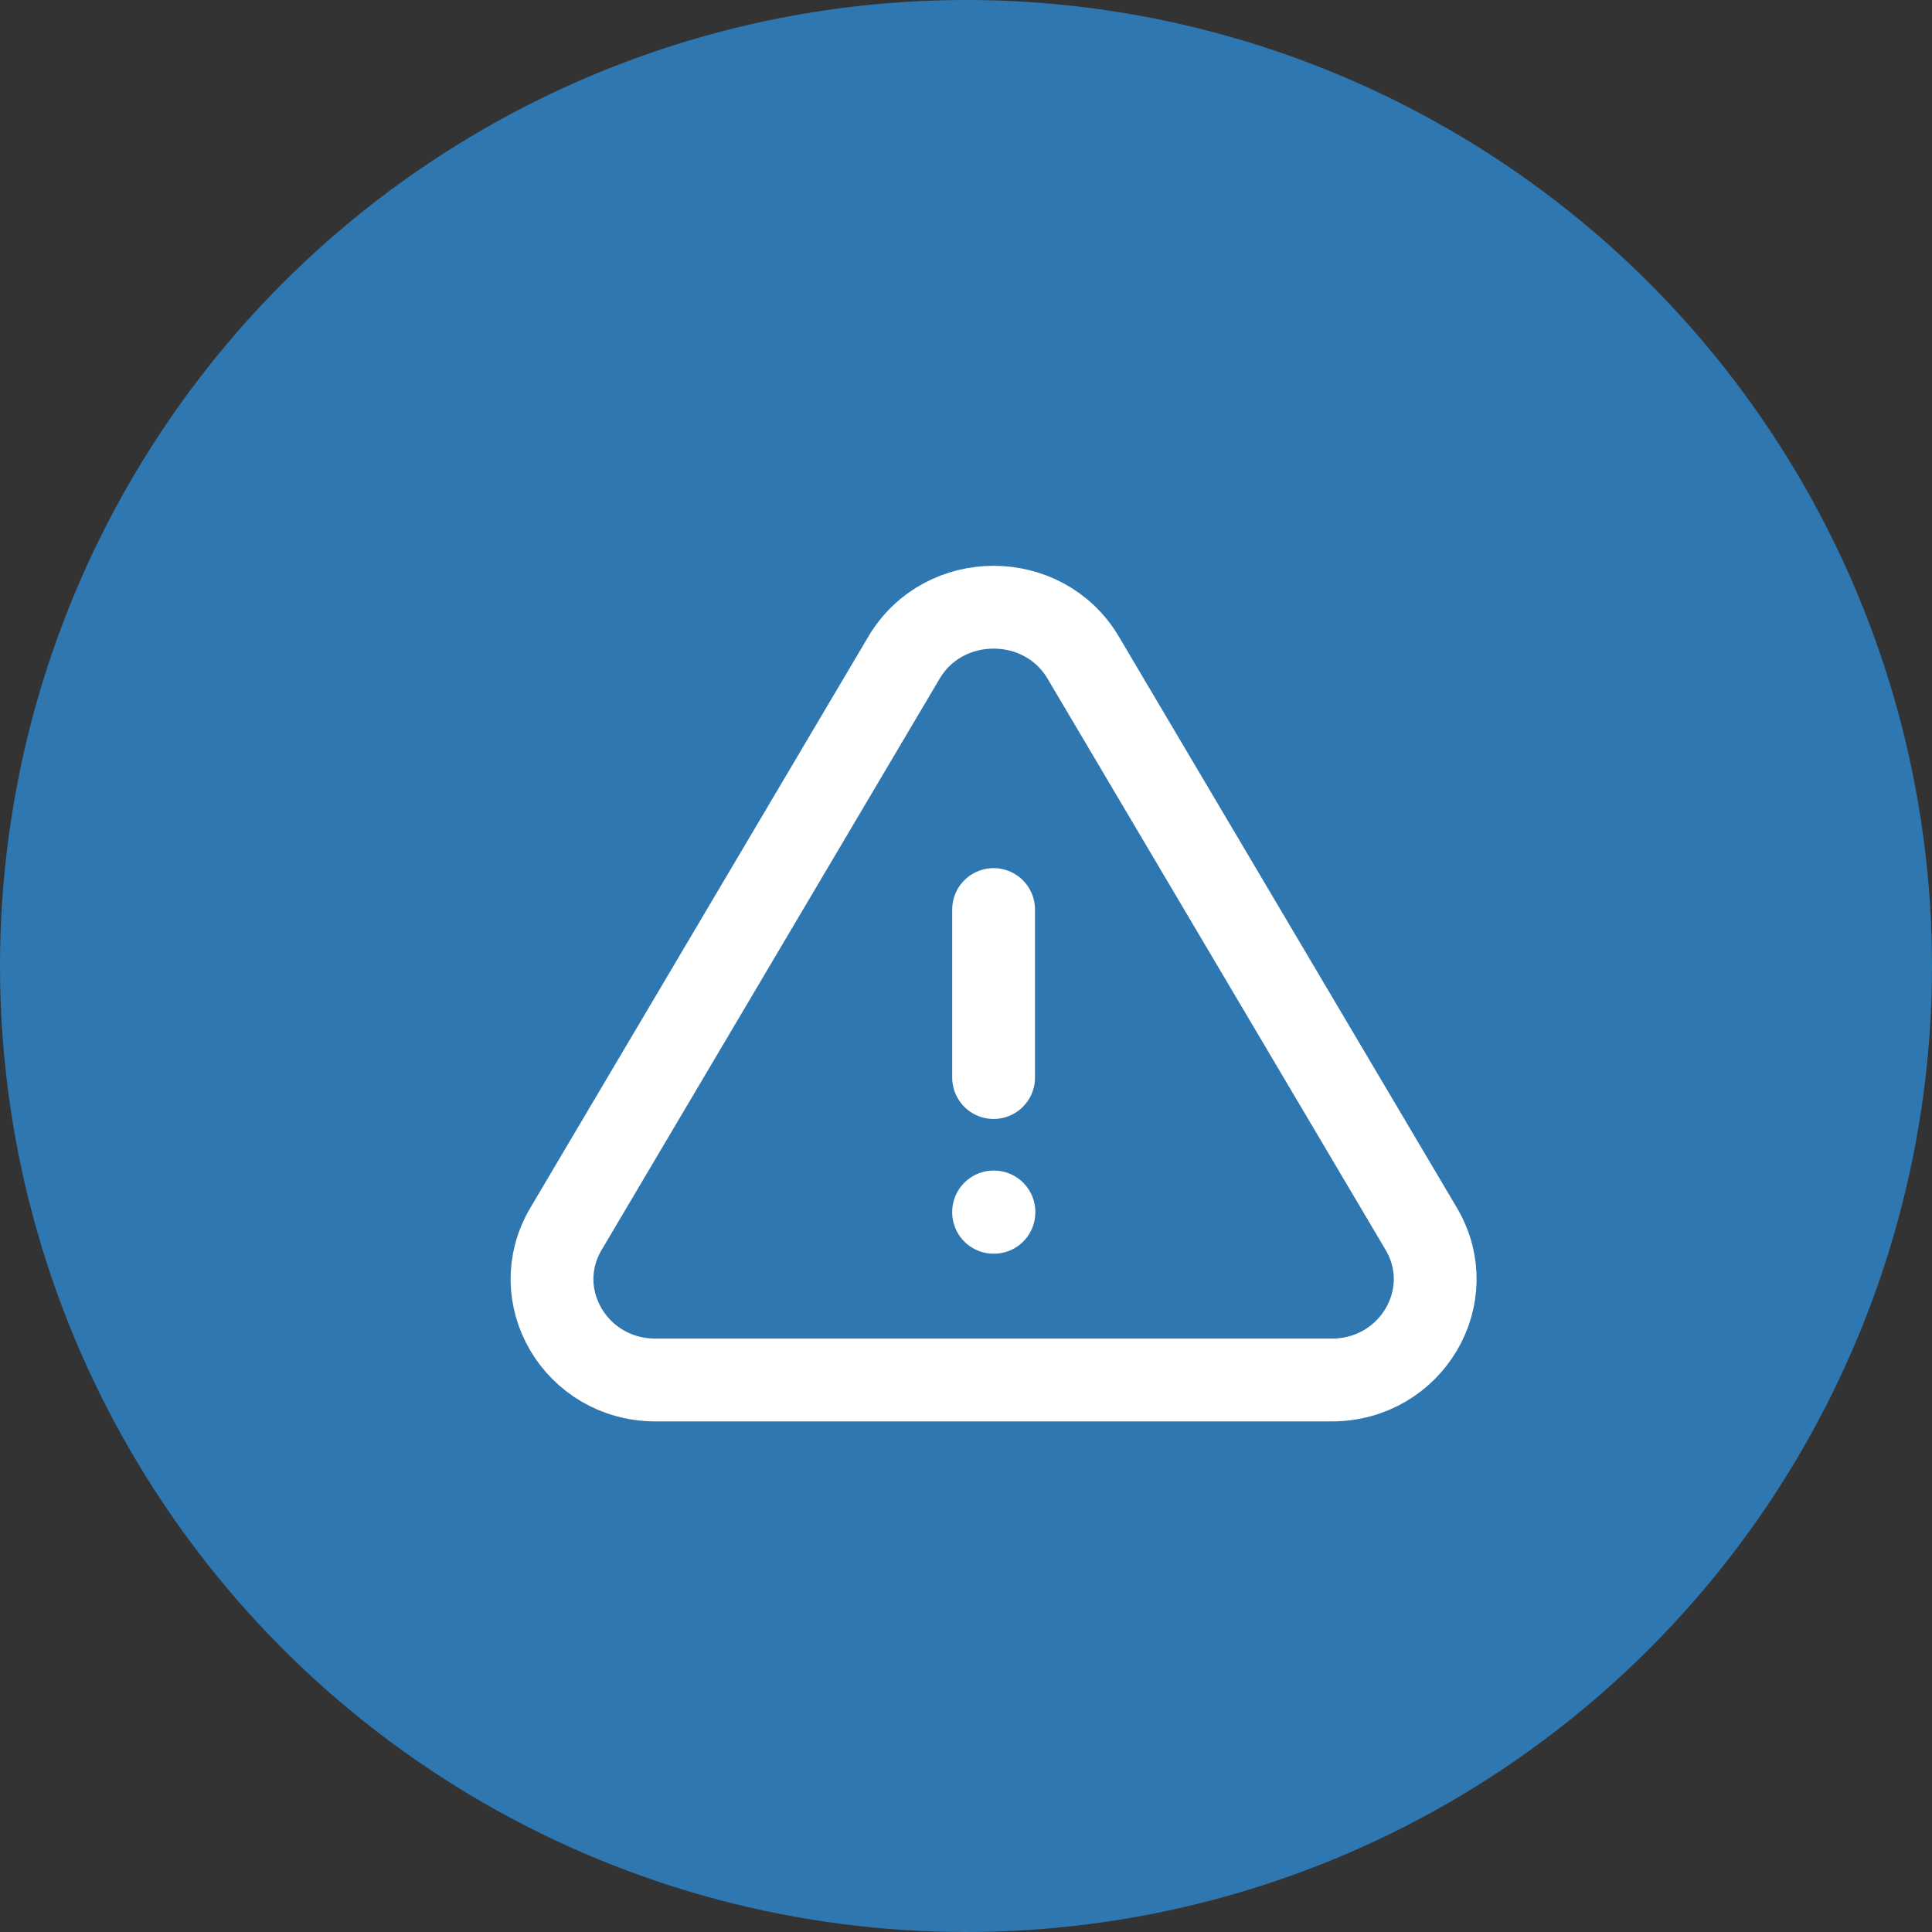 <svg width="35" height="35" viewBox="0 0 35 35" fill="none" xmlns="http://www.w3.org/2000/svg">
<rect x="0" y="0" width="35" height="35" fill="#333333" stroke="none"/>
<circle cx="17.5" cy="17.5" r="17.5" fill="#2E77B1"/>
<path d="M18 16.477V19.521M10.254 22.261C9.533 23.479 10.434 25 11.876 25H24.125C25.565 25 26.467 23.479 25.747 22.261L19.623 11.913C18.902 10.696 17.098 10.696 16.377 11.913L10.254 22.261ZM18 21.956H18.006V21.962H18V21.956Z" stroke="white" stroke-width="1.5" stroke-linecap="round" stroke-linejoin="round"/>
</svg>
